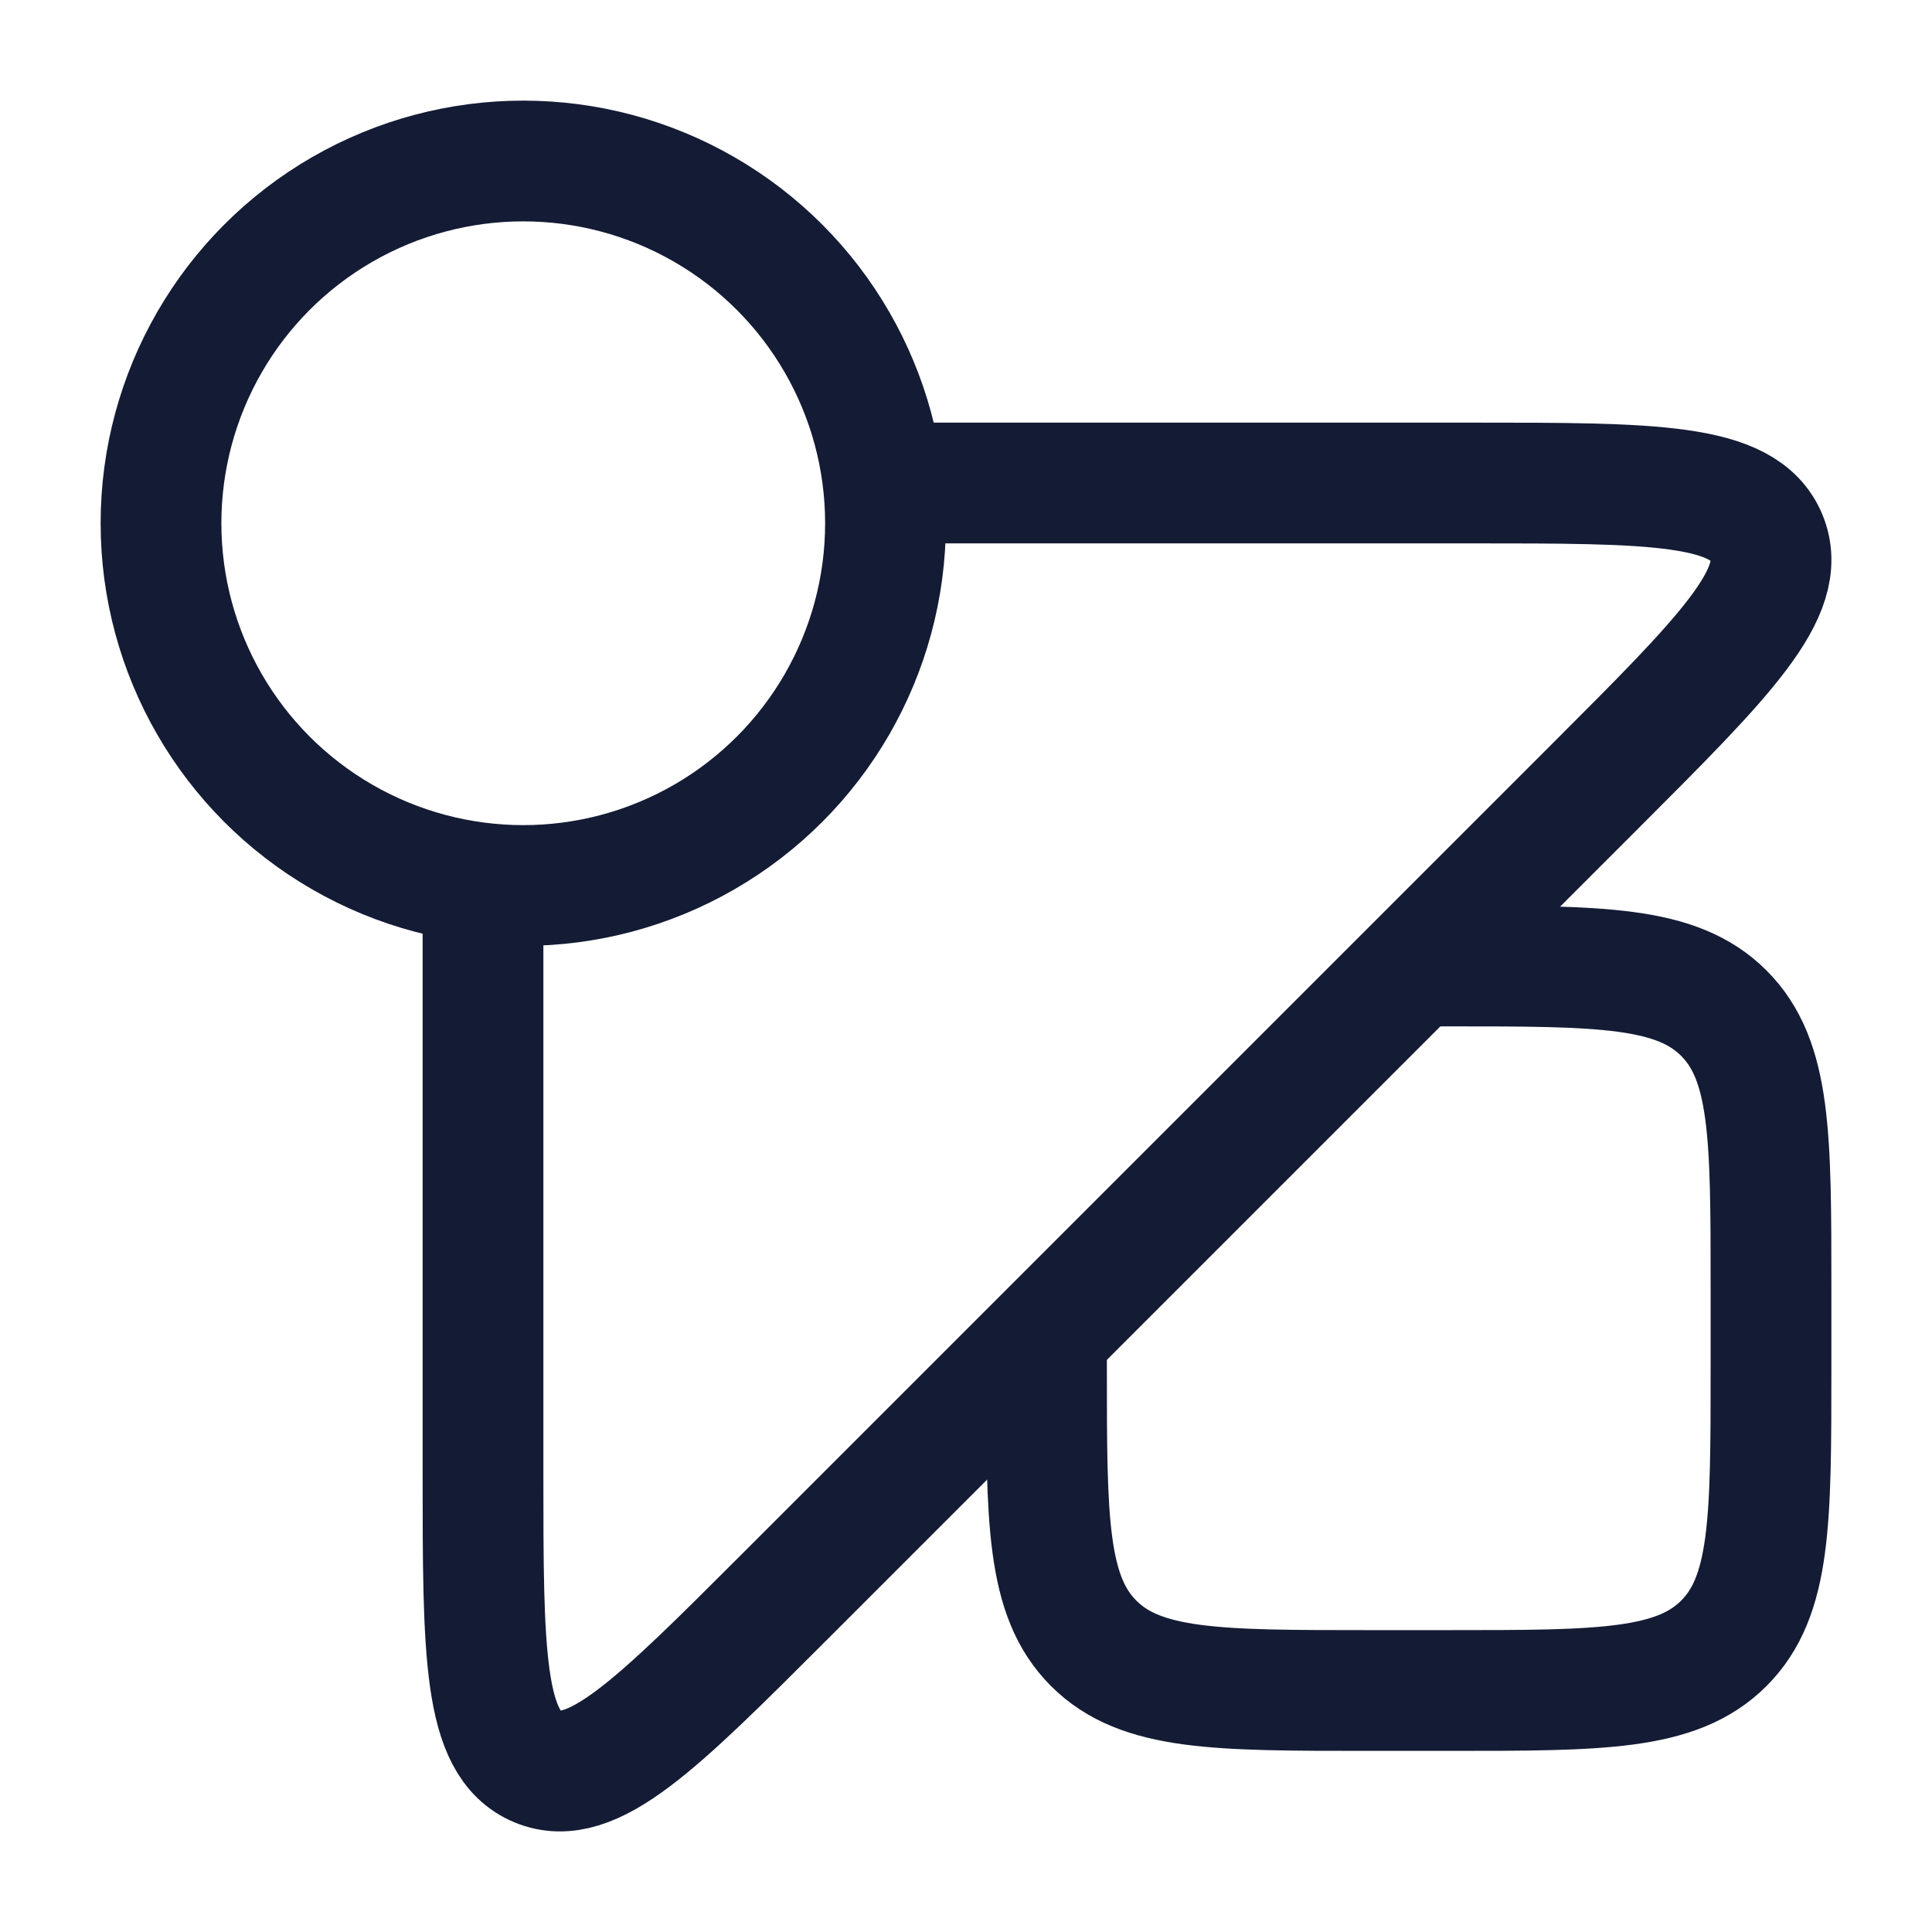 <svg viewBox="0 0 24 24" fill="none" xmlns="http://www.w3.org/2000/svg">
<circle cx="6.5" cy="6.5" r="4.5" stroke="#141B34" stroke-width="1.5"/>
<path d="M11 6H18.276C20.534 6 21.663 6 21.945 6.678C22.226 7.357 21.427 8.155 19.83 9.752L9.752 19.83C8.155 21.427 7.357 22.226 6.678 21.945C6 21.663 6 20.534 6 18.276V11" stroke="#141B34" stroke-width="1.5"/>
<path d="M17.5 12H18C19.886 12 20.828 12 21.414 12.586C22 13.172 22 14.114 22 16V17C22 18.886 22 19.828 21.414 20.414C20.828 21 19.886 21 18 21H17C15.114 21 14.172 21 13.586 20.414C13 19.828 13 18.886 13 17V16.5" stroke="#141B34" stroke-width="1.5"/>
</svg>
